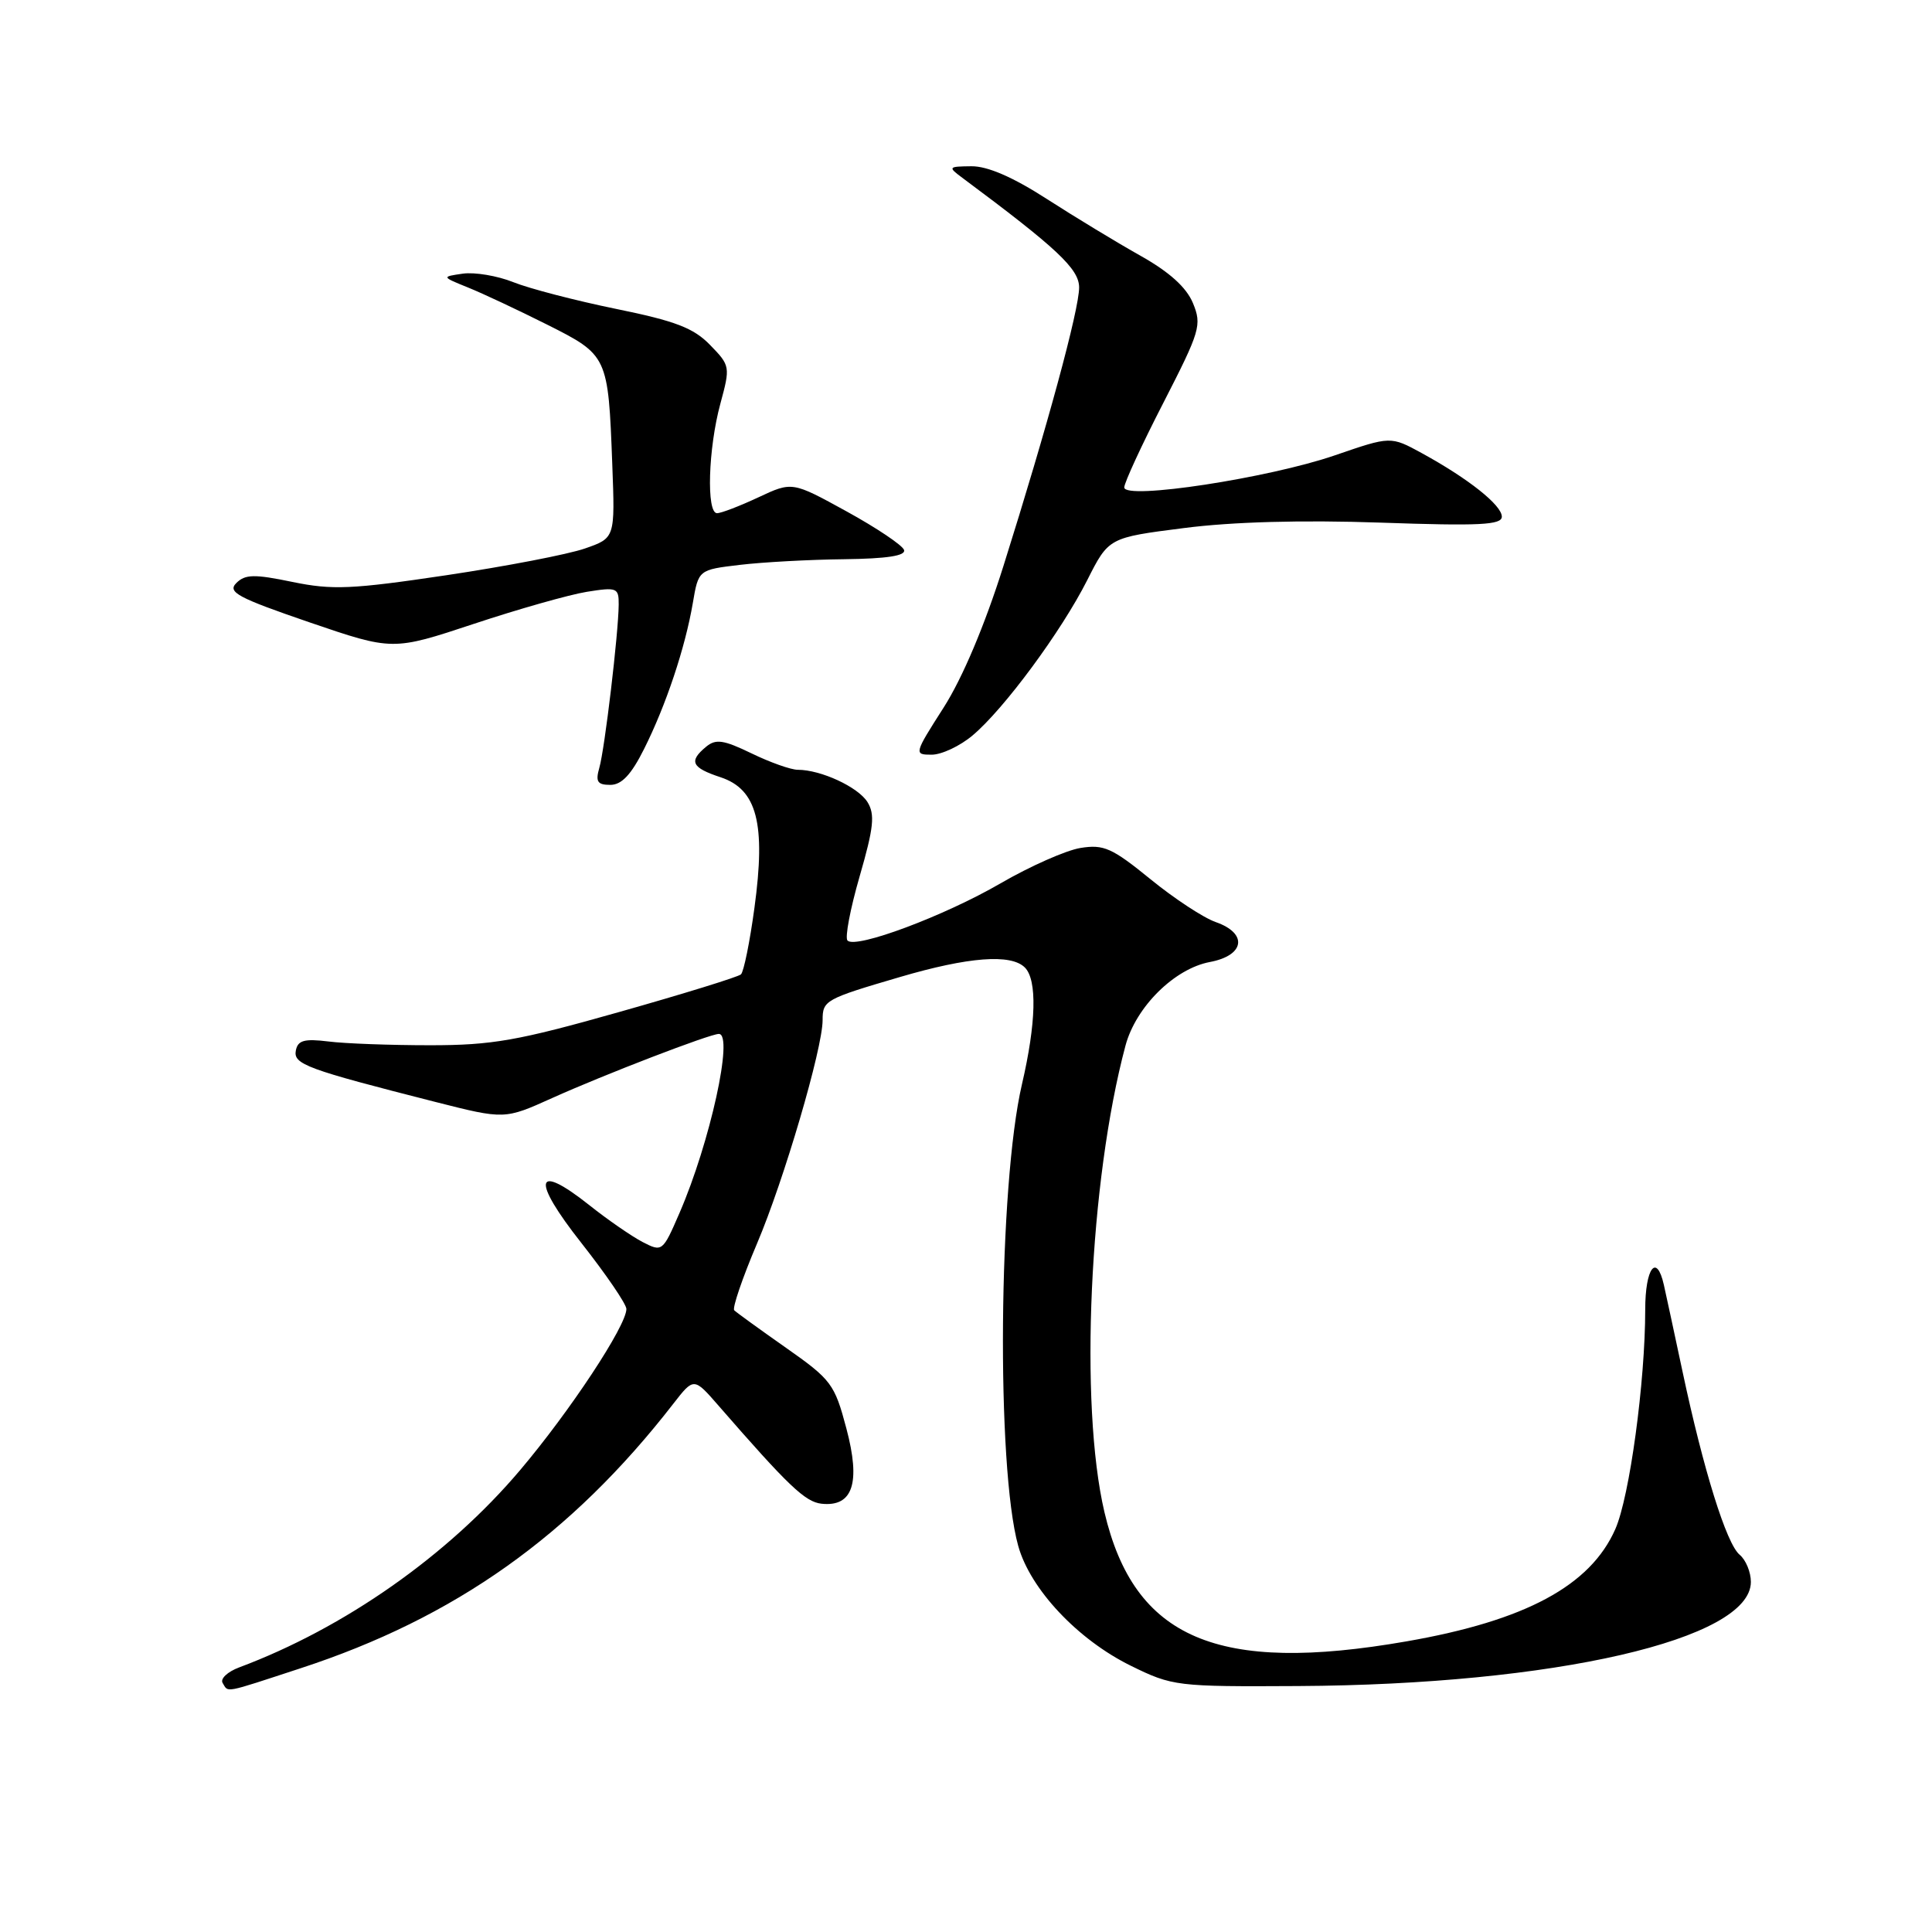 <?xml version="1.0" encoding="UTF-8" standalone="no"?>
<!DOCTYPE svg PUBLIC "-//W3C//DTD SVG 1.1//EN" "http://www.w3.org/Graphics/SVG/1.1/DTD/svg11.dtd" >
<svg xmlns="http://www.w3.org/2000/svg" xmlns:xlink="http://www.w3.org/1999/xlink" version="1.1" viewBox="0 0 256 256">
 <g >
 <path fill="currentColor"
d=" M 39.81 221.06 C 60.29 214.37 75.68 203.45 89.22 186.00 C 91.94 182.50 91.94 182.50 95.22 186.27 C 104.47 196.90 106.69 199.01 108.85 199.25 C 113.01 199.70 114.07 196.50 112.15 189.28 C 110.59 183.39 110.16 182.81 104.15 178.59 C 100.66 176.14 97.57 173.90 97.29 173.62 C 97.01 173.34 98.36 169.37 100.30 164.80 C 103.88 156.38 109.00 138.93 109.00 135.17 C 109.00 132.56 109.33 132.37 119.25 129.46 C 128.34 126.79 133.96 126.36 135.80 128.20 C 137.45 129.85 137.30 135.57 135.41 143.69 C 132.30 157.06 132.00 194.36 134.92 204.84 C 136.51 210.57 142.81 217.27 149.86 220.73 C 155.36 223.43 155.91 223.50 172.00 223.41 C 205.95 223.23 232.00 217.23 232.00 209.61 C 232.00 208.31 231.33 206.69 230.51 206.01 C 228.76 204.56 225.71 194.76 222.94 181.72 C 221.86 176.65 220.75 171.49 220.47 170.25 C 219.51 166.00 218.00 168.01 218.00 173.54 C 218.00 183.10 215.93 198.33 214.04 202.61 C 210.74 210.11 202.13 214.75 186.37 217.49 C 161.31 221.86 150.28 217.14 146.34 200.35 C 143.00 186.10 144.34 156.47 149.13 138.56 C 150.50 133.42 155.62 128.35 160.32 127.47 C 164.95 126.60 165.37 123.67 161.09 122.18 C 159.48 121.62 155.58 119.06 152.42 116.48 C 147.36 112.36 146.25 111.86 143.17 112.36 C 141.25 112.67 136.49 114.78 132.59 117.04 C 125.12 121.38 113.42 125.75 112.30 124.63 C 111.93 124.27 112.66 120.43 113.91 116.11 C 115.78 109.64 115.96 107.91 114.94 106.27 C 113.69 104.28 108.77 102.00 105.71 102.00 C 104.80 102.00 102.04 101.02 99.59 99.83 C 95.87 98.03 94.85 97.88 93.56 98.95 C 91.23 100.88 91.63 101.72 95.48 102.99 C 100.31 104.59 101.49 109.11 99.97 120.27 C 99.36 124.80 98.55 128.77 98.18 129.11 C 97.81 129.45 90.53 131.70 82.00 134.11 C 68.62 137.90 65.20 138.50 57.00 138.50 C 51.77 138.50 45.71 138.28 43.51 138.00 C 40.32 137.61 39.46 137.85 39.20 139.20 C 38.85 141.02 40.58 141.66 57.68 146.01 C 66.86 148.34 66.86 148.34 73.18 145.49 C 80.06 142.39 94.04 137.01 95.25 137.00 C 97.25 136.99 94.09 151.38 90.04 160.72 C 87.81 165.87 87.75 165.92 85.14 164.57 C 83.69 163.81 80.51 161.62 78.09 159.69 C 70.84 153.94 70.36 156.24 77.05 164.72 C 80.32 168.88 83.00 172.80 83.00 173.45 C 83.00 175.67 75.52 187.00 68.90 194.82 C 59.36 206.09 45.65 215.72 31.69 220.94 C 30.14 221.52 29.16 222.45 29.50 223.00 C 30.30 224.29 29.46 224.45 39.81 221.06 Z  M 85.34 99.25 C 88.25 93.45 90.79 85.83 91.80 79.92 C 92.55 75.50 92.55 75.50 98.02 74.85 C 101.04 74.49 107.25 74.15 111.83 74.10 C 117.55 74.03 120.05 73.64 119.79 72.87 C 119.58 72.25 116.16 69.95 112.19 67.77 C 104.97 63.80 104.97 63.80 100.49 65.90 C 98.03 67.05 95.57 68.00 95.01 68.00 C 93.58 68.00 93.84 59.43 95.45 53.50 C 96.78 48.59 96.76 48.45 94.09 45.71 C 91.91 43.46 89.49 42.53 81.63 40.93 C 76.26 39.83 70.14 38.24 68.02 37.39 C 65.90 36.54 62.89 36.04 61.33 36.26 C 58.50 36.67 58.50 36.67 62.00 38.09 C 63.92 38.86 68.64 41.08 72.47 43.00 C 80.55 47.06 80.59 47.15 81.13 61.54 C 81.50 71.29 81.50 71.29 77.50 72.68 C 75.30 73.45 67.04 75.04 59.15 76.22 C 46.61 78.09 44.03 78.20 38.75 77.11 C 33.69 76.06 32.48 76.09 31.31 77.26 C 30.11 78.46 31.50 79.20 40.97 82.45 C 52.03 86.23 52.03 86.23 62.77 82.67 C 68.67 80.71 75.41 78.80 77.75 78.42 C 81.75 77.78 82.00 77.88 81.98 80.12 C 81.95 83.89 80.13 99.27 79.41 101.75 C 78.89 103.57 79.16 104.00 80.87 104.00 C 82.37 104.00 83.64 102.65 85.34 99.25 Z  M 128.87 97.45 C 133.05 93.94 140.64 83.65 144.06 76.88 C 146.91 71.24 146.91 71.24 156.88 69.97 C 163.33 69.14 172.52 68.89 182.92 69.25 C 196.06 69.71 199.00 69.56 199.00 68.46 C 199.00 66.94 194.57 63.42 188.39 60.04 C 184.27 57.79 184.27 57.79 176.89 60.33 C 168.12 63.35 149.01 66.27 148.97 64.59 C 148.96 63.99 151.29 58.94 154.15 53.38 C 159.03 43.86 159.27 43.07 158.07 40.16 C 157.20 38.07 154.96 36.05 151.14 33.90 C 148.04 32.16 142.45 28.77 138.72 26.37 C 134.22 23.47 130.86 22.01 128.72 22.03 C 125.64 22.06 125.59 22.13 127.50 23.55 C 140.07 32.90 142.98 35.63 142.99 38.08 C 143.00 40.99 138.79 56.50 132.96 75.00 C 130.49 82.84 127.54 89.83 125.04 93.75 C 121.11 99.90 121.09 100.00 123.45 100.00 C 124.77 100.00 127.21 98.85 128.87 97.45 Z "/>
</g>
</svg>